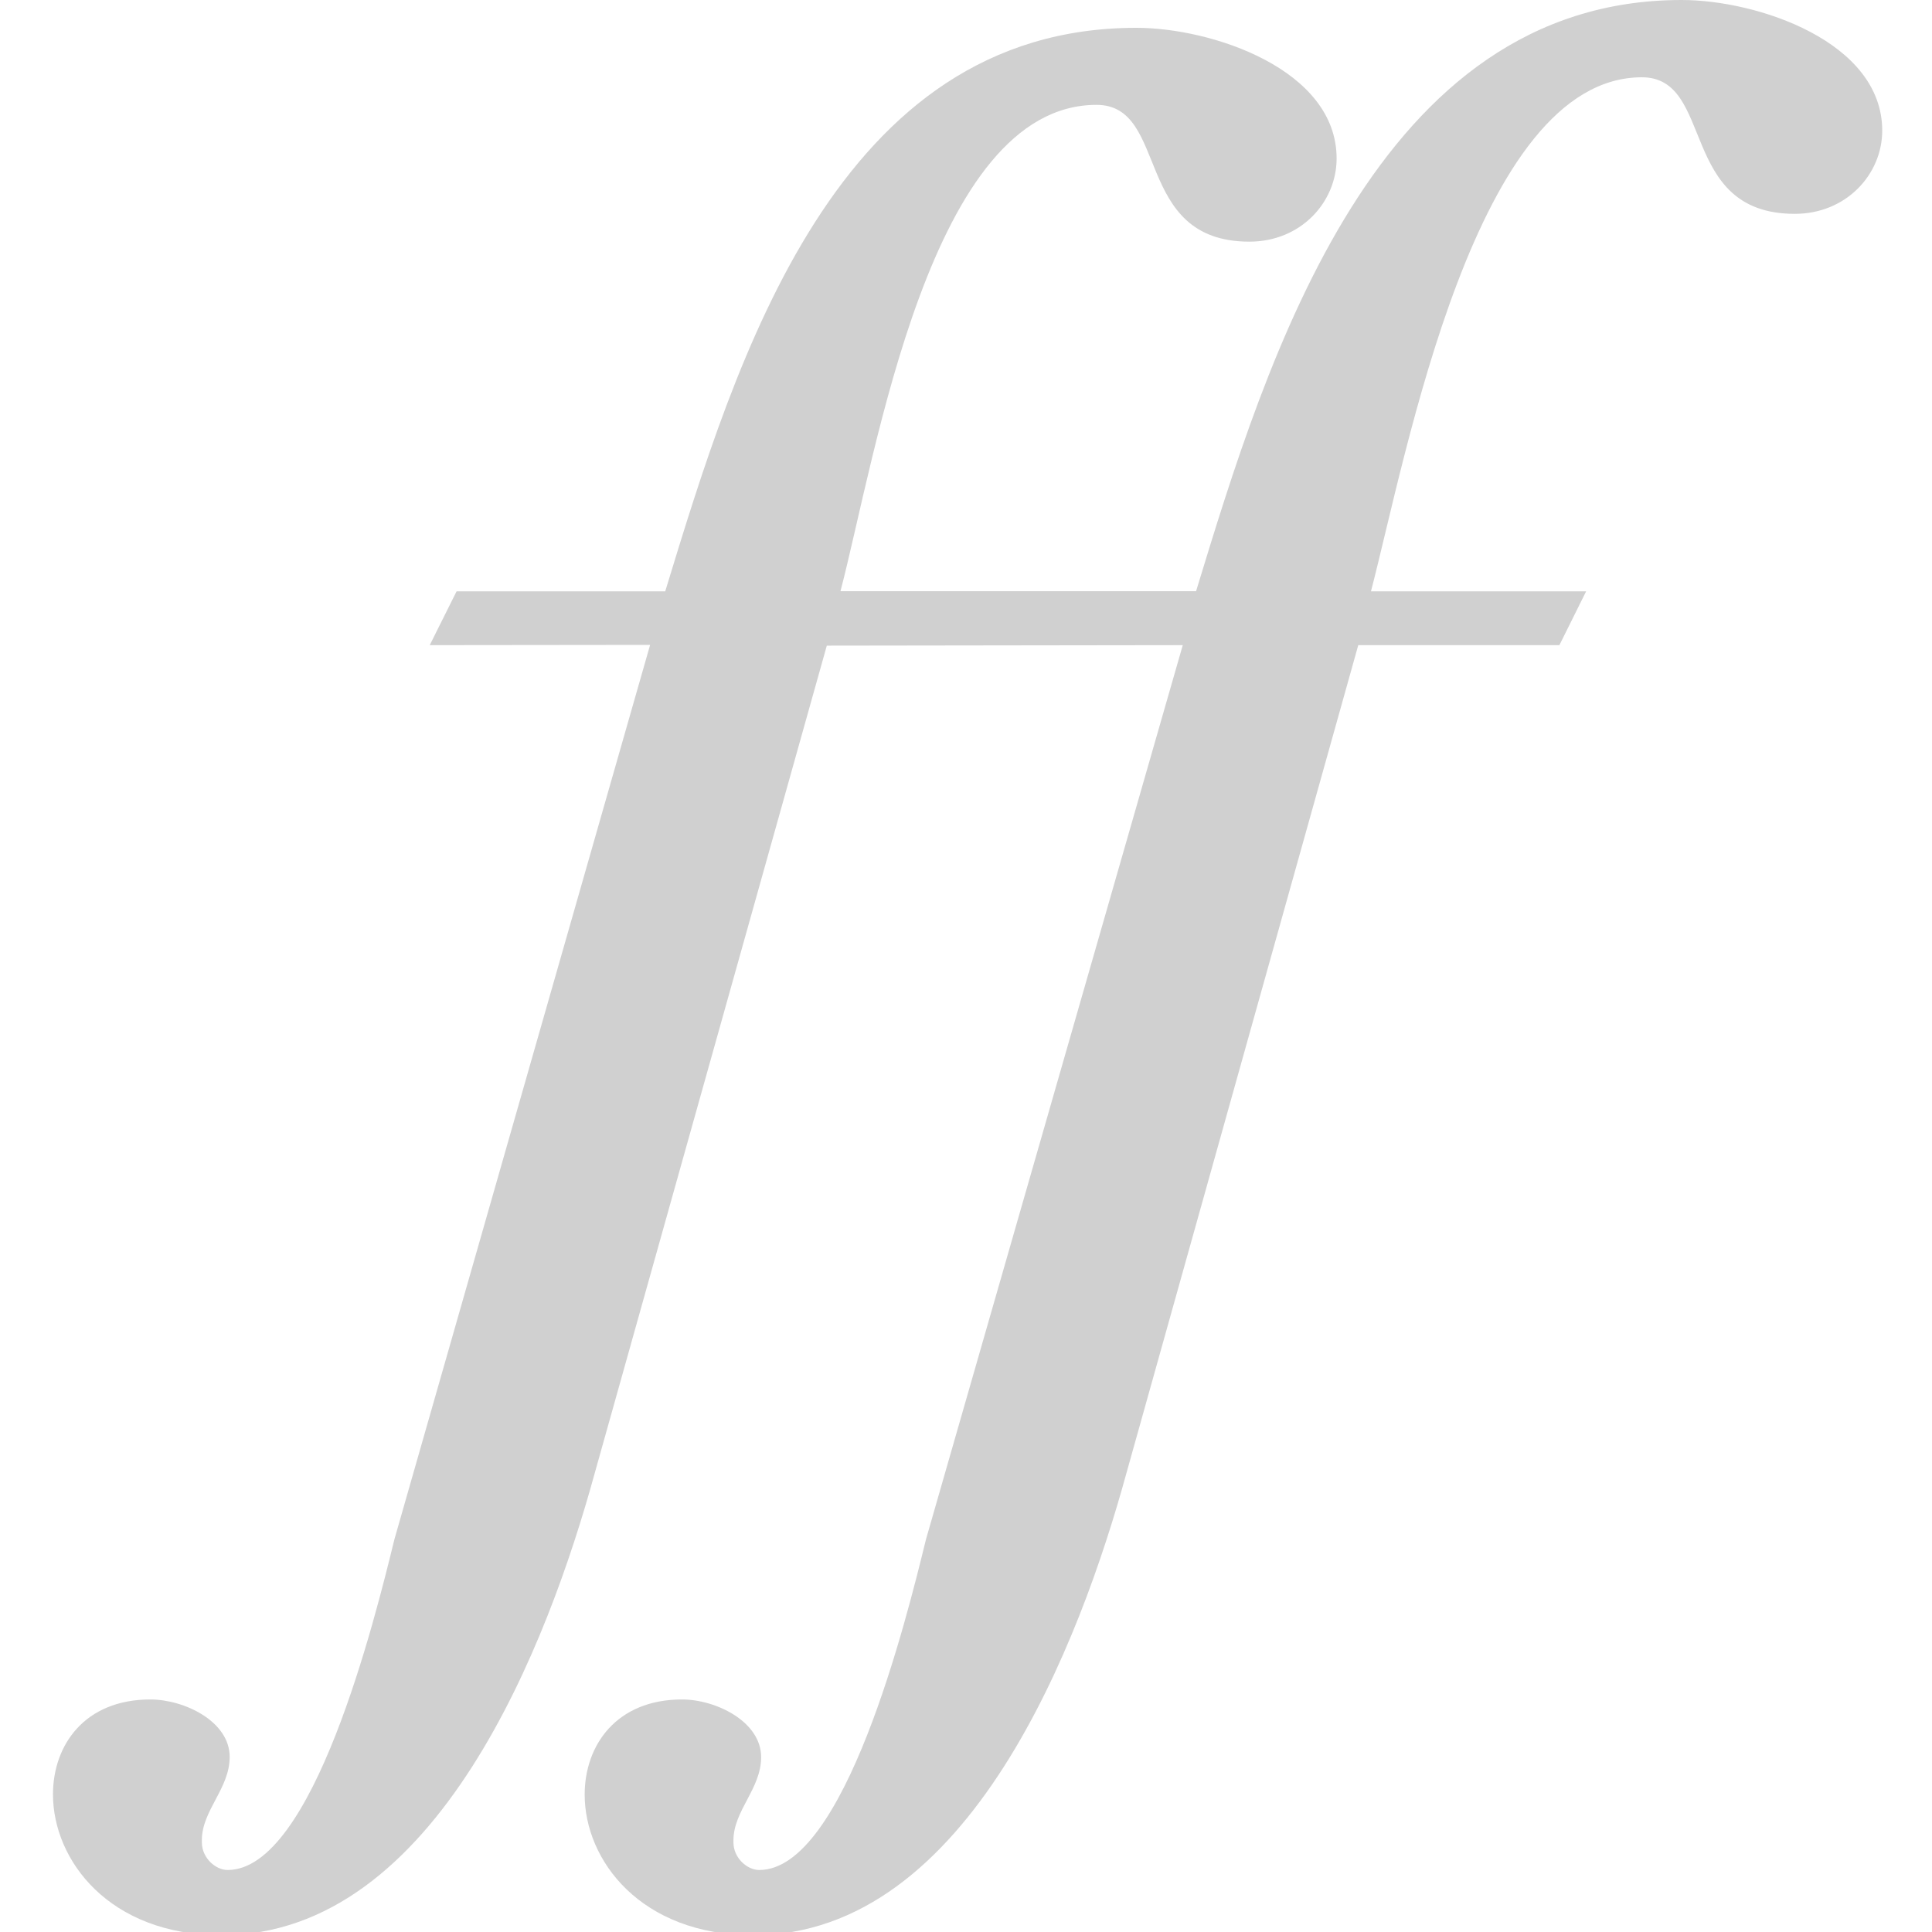 <?xml version="1.0" encoding="UTF-8" standalone="no"?>
<!-- Created with Inkscape (http://www.inkscape.org/) -->

<svg
   xmlns:dc="http://purl.org/dc/elements/1.1/"
   xmlns:cc="http://creativecommons.org/ns#"
   xmlns:rdf="http://www.w3.org/1999/02/22-rdf-syntax-ns#"
   xmlns:svg="http://www.w3.org/2000/svg"
   xmlns="http://www.w3.org/2000/svg"
   xmlns:sodipodi="http://sodipodi.sourceforge.net/DTD/sodipodi-0.dtd"
   xmlns:inkscape="http://www.inkscape.org/namespaces/inkscape"
   width="16"
   height="16"
   viewBox="0 0 4.233 4.233"
   version="1.1"
   id="svg8"
   inkscape:version="0.92+devel (7f3bd2b258, 2017-08-07, custom)"
   sodipodi:docname="glyph-fontforge.svg">
  <defs
     id="defs2">
    <linearGradient
       id="b"
       y1="41.939"
       y2="5.978"
       gradientUnits="userSpaceOnUse"
       x2="0"
       gradientTransform="matrix(0.118,0,0,0.117,-0.672,-0.701)">
      <stop
         stop-color="#d35400"
         id="stop7" />
      <stop
         offset="1"
         stop-color="#f67400"
         stop-opacity=".941"
         id="stop9" />
    </linearGradient>
  </defs>
  <sodipodi:namedview
     id="base"
     pagecolor="#002466"
     bordercolor="#ffffff"
     borderopacity="0.38"
     inkscape:pageopacity="1"
     inkscape:pageshadow="2"
     inkscape:zoom="36.415999"
     inkscape:cx="10.012199"
     inkscape:cy="7.9162778"
     inkscape:document-units="px"
     inkscape:current-layer="svg8"
     inkscape:document-rotation="0"
     showgrid="false"
     inkscape:showpageshadow="false"
     borderlayer="true"
     inkscape:window-width="1920"
     inkscape:window-height="1027"
     inkscape:window-x="0"
     inkscape:window-y="24"
     inkscape:window-maximized="1"
     units="px" />
  <path
     style="fill:#d0d0d0;stroke-width:0.7;stroke-linecap:round"
     d="m 13.904,0 c 0.624,0 1.658,0.343 1.658,1.08 0,0.36 -0.296,0.688 -0.723,0.688 -0.967,0 -0.657,-1.129 -1.264,-1.129 -1.379,0 -1.945,3.12 -2.24,4.25 h 1.779 L 12.893,5.334 H 11.23 L 9.312,12.184 C 8.935,13.559 8.017,16 6.229,16 5.294,16 4.834,15.378 4.834,14.838 c 0,-0.409 0.263,-0.787 0.805,-0.787 0.279,0 0.654,0.182 0.654,0.477 0,0.262 -0.229,0.442 -0.229,0.688 v 0.016 c 0,0.131 0.115,0.229 0.213,0.229 0.705,0 1.215,-2.063 1.379,-2.734 L 9.779,5.334 6.836,5.338 4.916,12.184 C 4.539,13.559 3.62,16 1.832,16 0.898,16 0.438,15.376 0.438,14.836 c 0,-0.409 0.263,-0.785 0.805,-0.785 0.279,0 0.656,0.18 0.656,0.475 0,0.262 -0.23,0.442 -0.23,0.688 v 0.018 c 0,0.131 0.115,0.229 0.213,0.229 0.705,0 1.215,-2.063 1.379,-2.734 L 5.375,5.332 3.553,5.334 3.775,4.889 H 5.5 C 6.09,2.956 6.918,0.23 9.395,0.23 c 0.624,0 1.656,0.343 1.656,1.08 0,0.36 -0.294,0.688 -0.721,0.688 -0.967,0 -0.657,-1.131 -1.264,-1.131 -1.377,0 -1.822,2.892 -2.117,4.021 H 9.889 C 10.478,2.957 11.378,0 13.904,0 Z"
     transform="scale(0.265)"
     id="rect815"
     inkscape:label="#" />
</svg>
